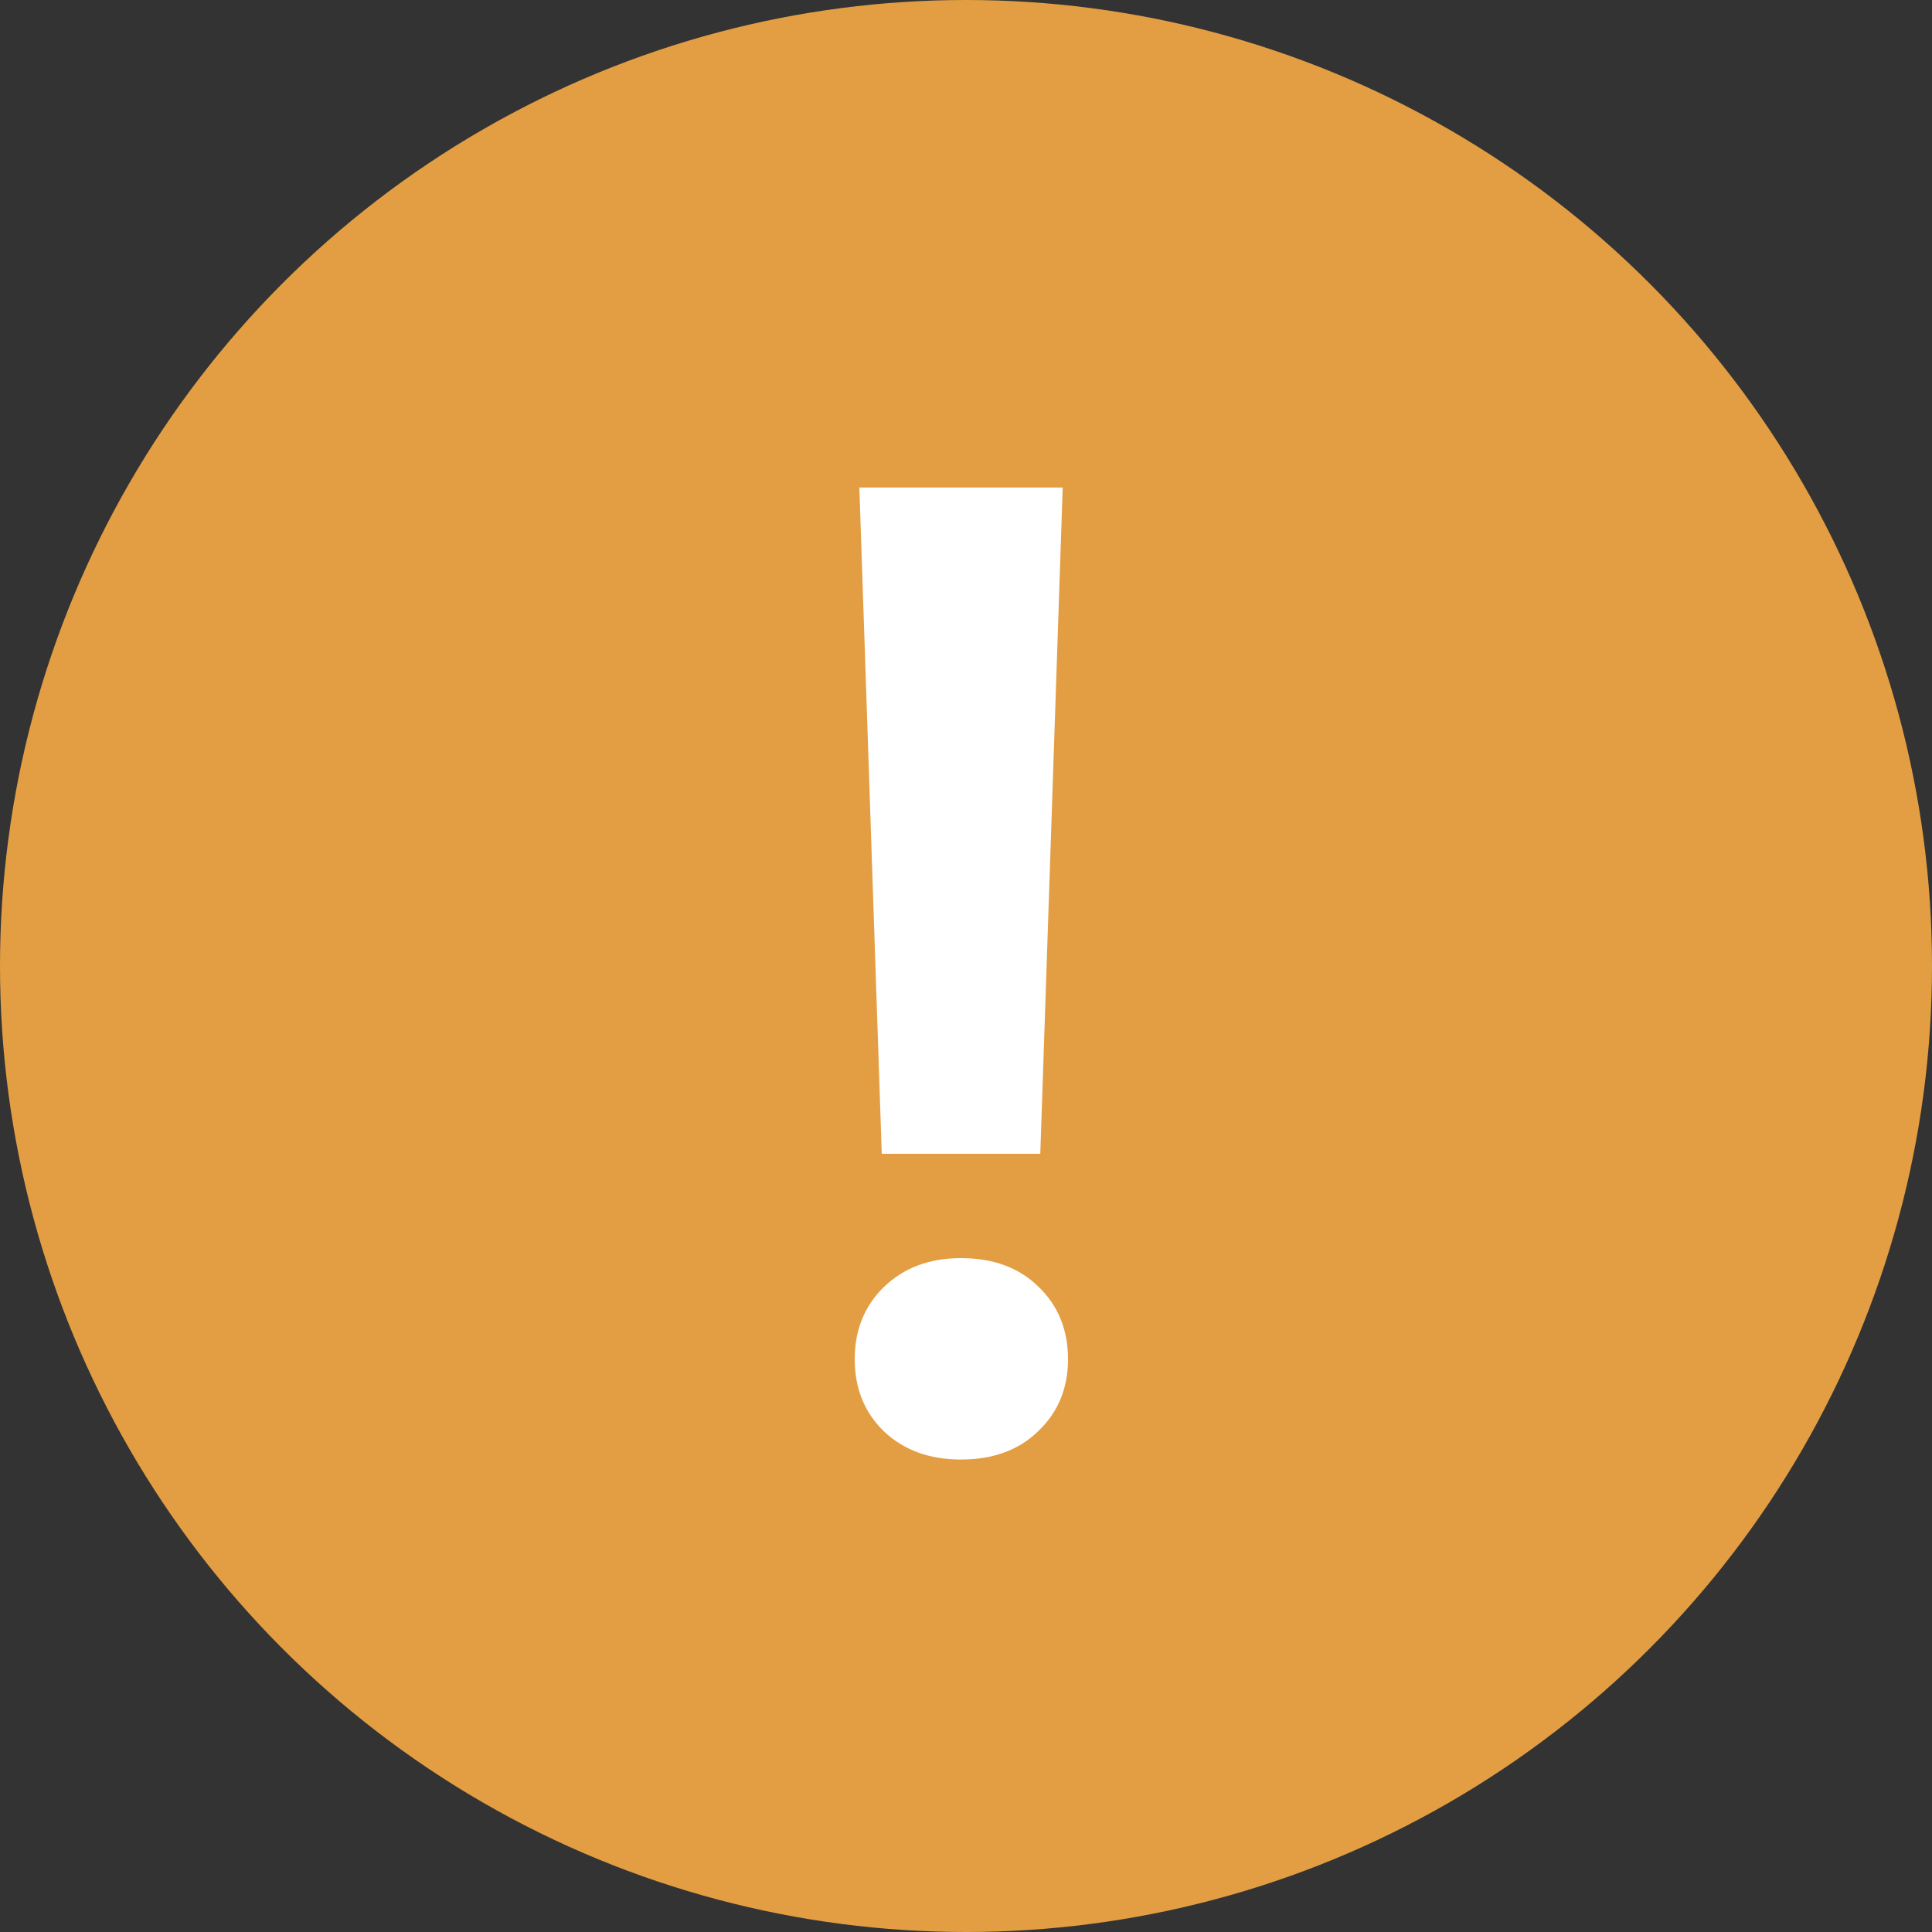 <svg width="20" height="20" viewBox="0 0 20 20" fill="none" xmlns="http://www.w3.org/2000/svg">
  <rect x="0" y="0" width="20" height="20" fill="#333333" stroke="none"/>
  <circle cx="10" cy="10" r="10" fill="#E39E43"/>
  <path d="M10.769 11.944H9.128L8.896 5.047H11.001L10.769 11.944ZM9.948 13.024C10.281 13.024 10.547 13.122 10.748 13.318C10.953 13.514 11.056 13.765 11.056 14.07C11.056 14.371 10.953 14.62 10.748 14.815C10.547 15.011 10.281 15.109 9.948 15.109C9.62 15.109 9.354 15.011 9.148 14.815C8.948 14.62 8.848 14.371 8.848 14.07C8.848 13.77 8.948 13.521 9.148 13.325C9.354 13.125 9.62 13.024 9.948 13.024Z" fill="white"/>
</svg>
